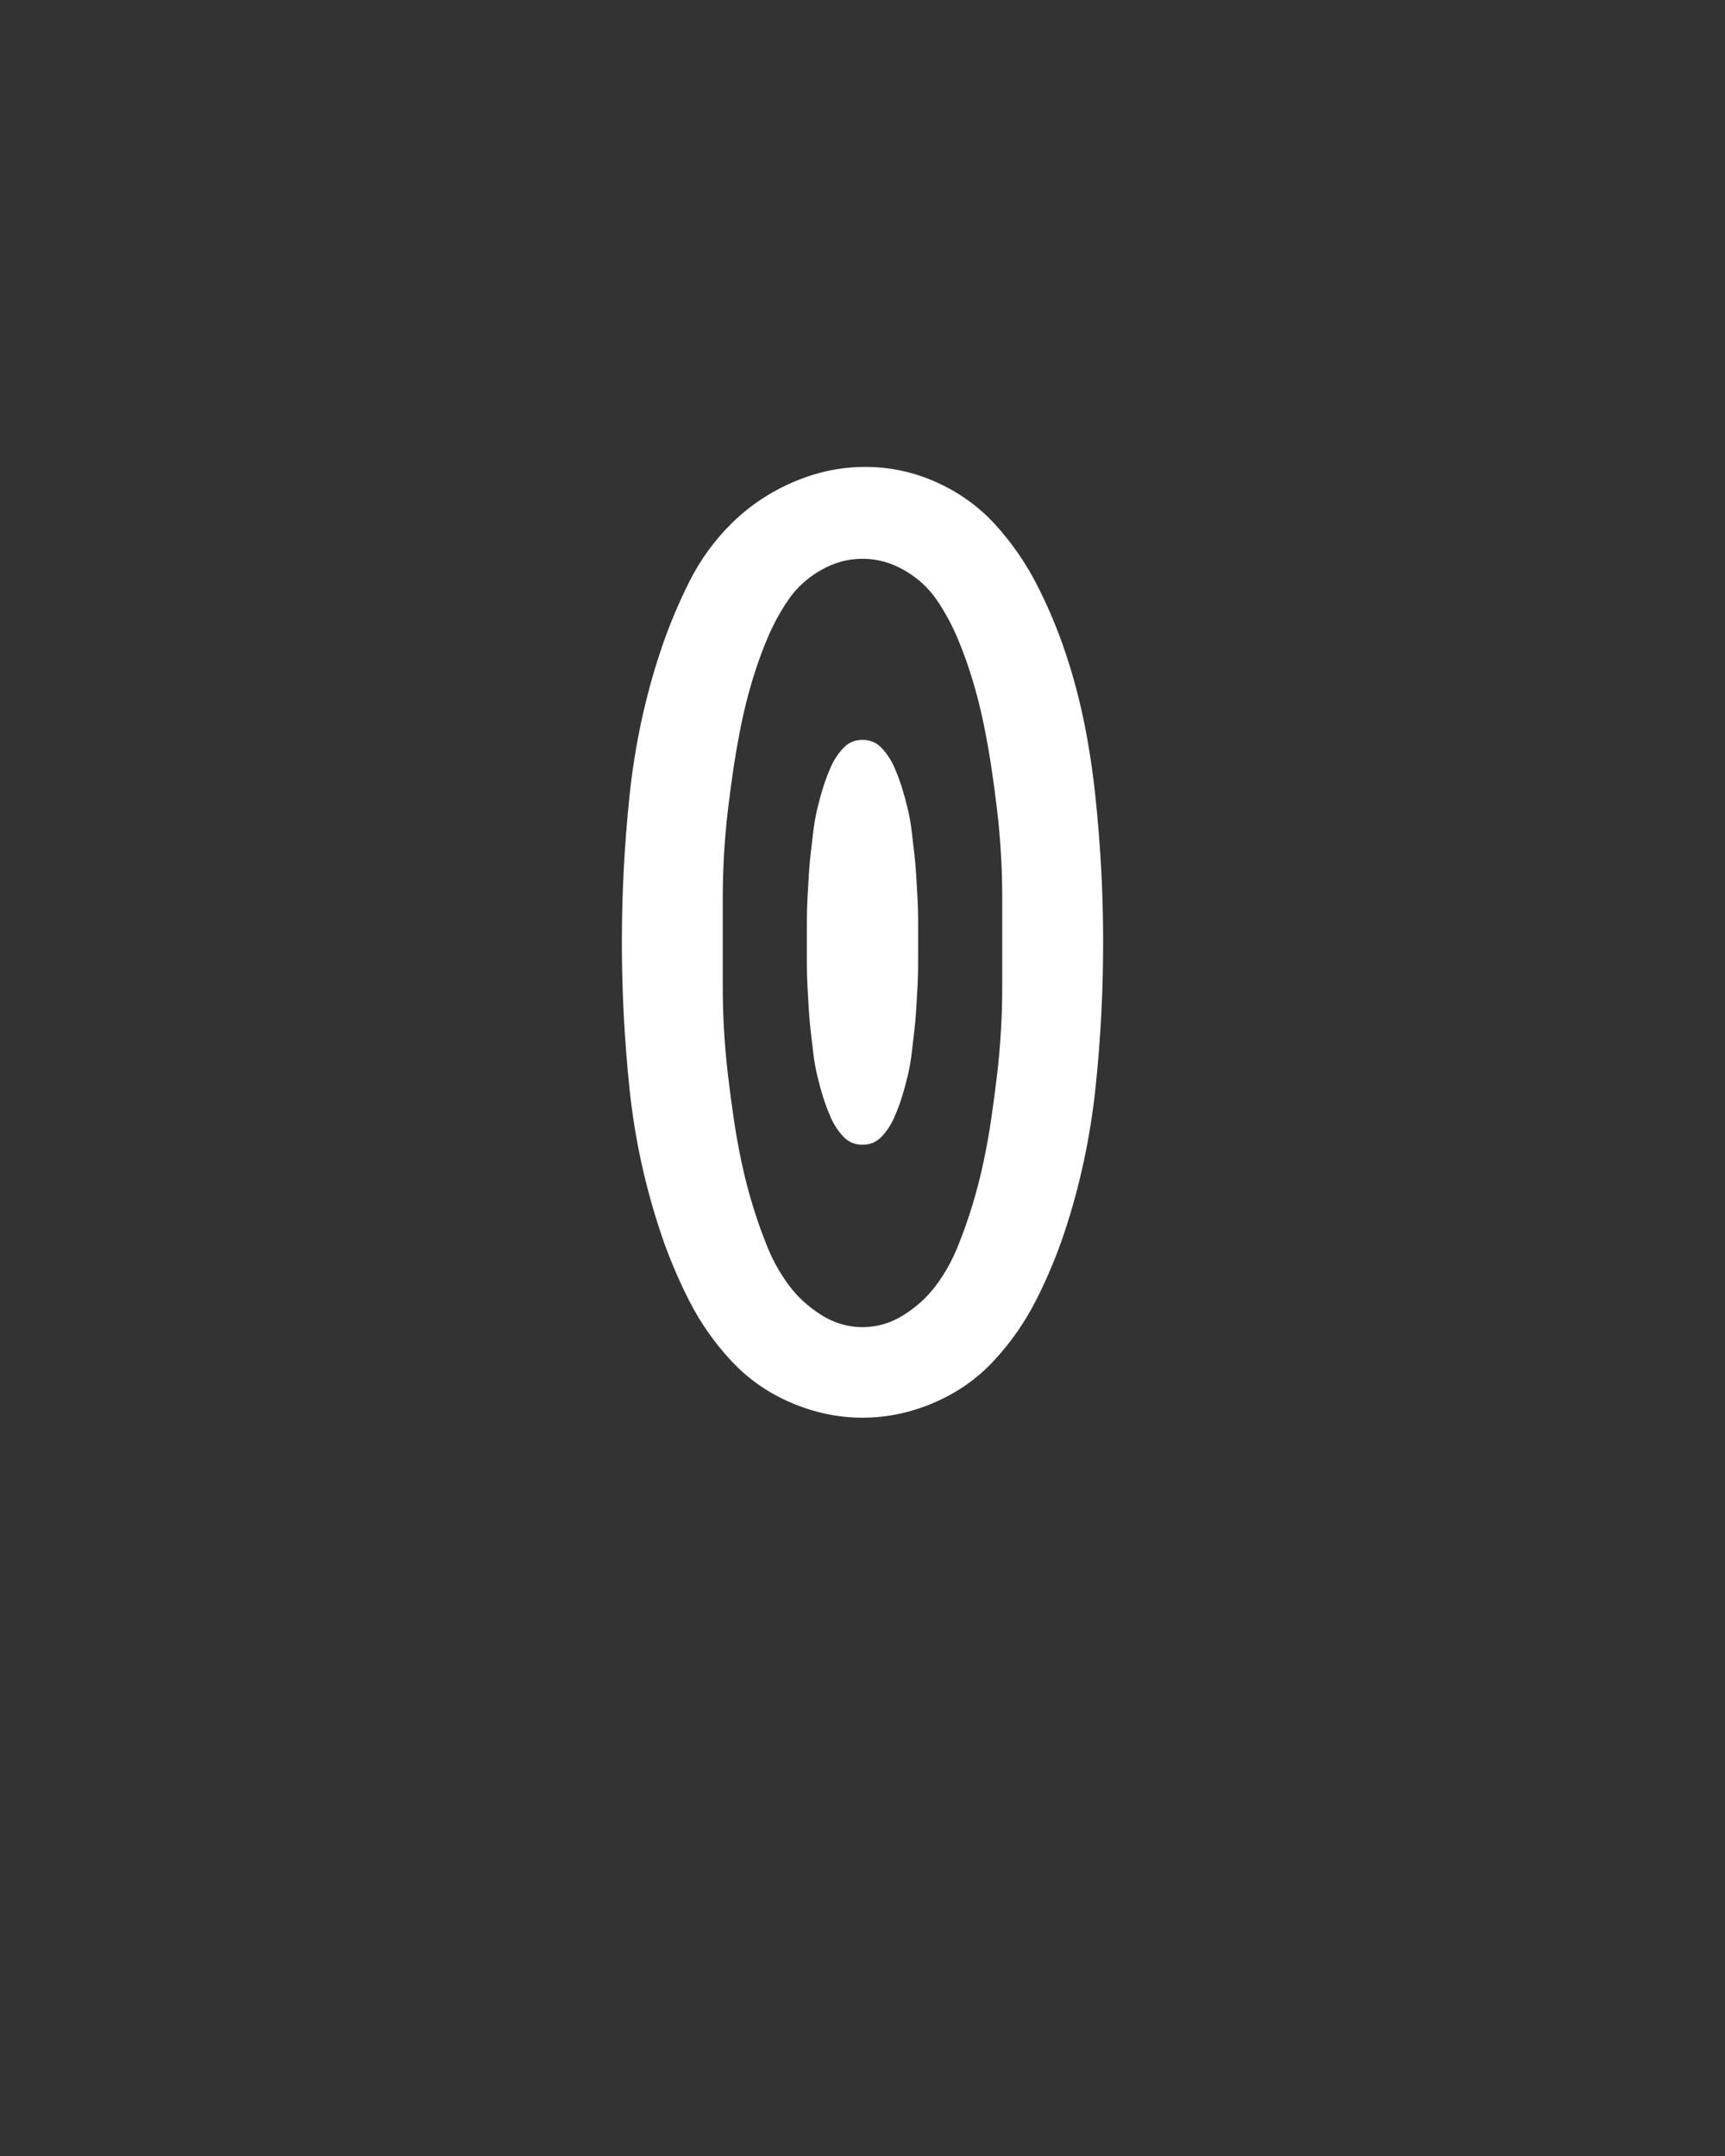 <svg xmlns="http://www.w3.org/2000/svg" height="160" viewBox="0 0 128 160" width="128"><rect x="0" y="0" width="128" height="160" fill="#333333" stroke="none"/><defs><path d="M 250 0 Q 222 -0 195 -11.5 Q 168 -23 148.5 -44 Q 129 -65 116 -90.5 Q 103 -116 94 -143 Q 85 -170 79 -197.5 Q 73 -225 70 -253.5 Q 67 -282 65.5 -310.5 Q 64 -339 64 -367 L 64 -368 Q 64 -396 65.5 -424.5 Q 67 -453 70 -481.5 Q 73 -510 79 -538 Q 85 -566 94 -593 Q 103 -620 116 -646 Q 129 -672 149.5 -692 Q 170 -712 197 -723.5 Q 224 -735 252 -735 Q 281 -735 307.5 -723 Q 334 -711 353 -690 Q 372 -669 385 -643.5 Q 398 -618 407 -591 Q 416 -564 421.5 -536.5 Q 427 -509 430 -480.5 Q 433 -452 434.5 -424 Q 436 -396 436 -367 Q 436 -339 434.5 -310.5 Q 433 -282 430 -254 Q 427 -226 421 -198 Q 415 -170 406 -143 Q 397 -116 384 -90.5 Q 371 -65 351.5 -44 Q 332 -23 305 -11.5 Q 278 -0 250 0 Z M 250 -70 Q 267 -70 282 -79.5 Q 297 -89 307 -102.5 Q 317 -116 323.5 -132 Q 330 -148 335 -164.5 Q 340 -181 343.5 -197.5 Q 347 -214 349.5 -231 Q 352 -248 354 -265 Q 356 -282 357 -299 Q 358 -316 358 -333 Q 358 -350 358 -368 Q 358 -385 358 -402 Q 358 -419 357 -436 Q 356 -453 354 -470 Q 352 -487 349.5 -503.5 Q 347 -520 343.5 -537 Q 340 -554 335 -570.5 Q 330 -587 323.5 -602.5 Q 317 -618 307.5 -632 Q 298 -646 282.5 -655 Q 267 -664 250 -664 Q 233 -664 217.5 -655 Q 202 -646 192.5 -632 Q 183 -618 176.5 -602.5 Q 170 -587 165 -570.5 Q 160 -554 156.5 -537 Q 153 -520 150.5 -503.5 Q 148 -487 146 -470 Q 144 -453 143 -436 Q 142 -419 142 -402 Q 142 -385 142 -368 Q 142 -350 142 -333 Q 142 -316 143 -299 Q 144 -282 146 -265 Q 148 -248 150.5 -231 Q 153 -214 156.5 -197.5 Q 160 -181 165 -164.5 Q 170 -148 176.5 -132 Q 183 -116 193 -102.5 Q 203 -89 218 -79.5 Q 233 -70 250 -70 Z M 250 -211 Q 241 -211 235 -217.5 Q 229 -224 225.5 -232 Q 222 -240 219.5 -248 Q 217 -256 215 -264.5 Q 213 -273 212 -281.5 Q 211 -290 210 -298.5 Q 209 -307 208.5 -315.5 Q 208 -324 207.5 -333 Q 207 -342 207 -350.5 Q 207 -359 207 -368 Q 207 -376 207 -384.5 Q 207 -393 207.5 -402 Q 208 -411 208.5 -419.5 Q 209 -428 210 -436.5 Q 211 -445 212 -453.5 Q 213 -462 215 -470.5 Q 217 -479 219.5 -487 Q 222 -495 225.5 -503 Q 229 -511 235 -517.5 Q 241 -524 250 -524 Q 259 -524 265 -517.5 Q 271 -511 274.5 -503 Q 278 -495 280.5 -487 Q 283 -479 285 -470.5 Q 287 -462 288 -453.5 Q 289 -445 290 -436.5 Q 291 -428 291.5 -419.5 Q 292 -411 292.5 -402 Q 293 -393 293 -384.5 Q 293 -376 293 -368 Q 293 -359 293 -350.5 Q 293 -342 292.5 -333 Q 292 -324 291.5 -315.5 Q 291 -307 290 -298.5 Q 289 -290 288 -281.5 Q 287 -273 285 -264.5 Q 283 -256 280.5 -248 Q 278 -240 274.5 -232 Q 271 -224 265 -217.5 Q 259 -211 250 -211 Z " id="path1"/></defs><g><g fill="#ffffff" transform="translate(40 105.21) rotate(0)"><use href="#path1" transform="translate(0 0) scale(0.096)"/></g></g></svg>